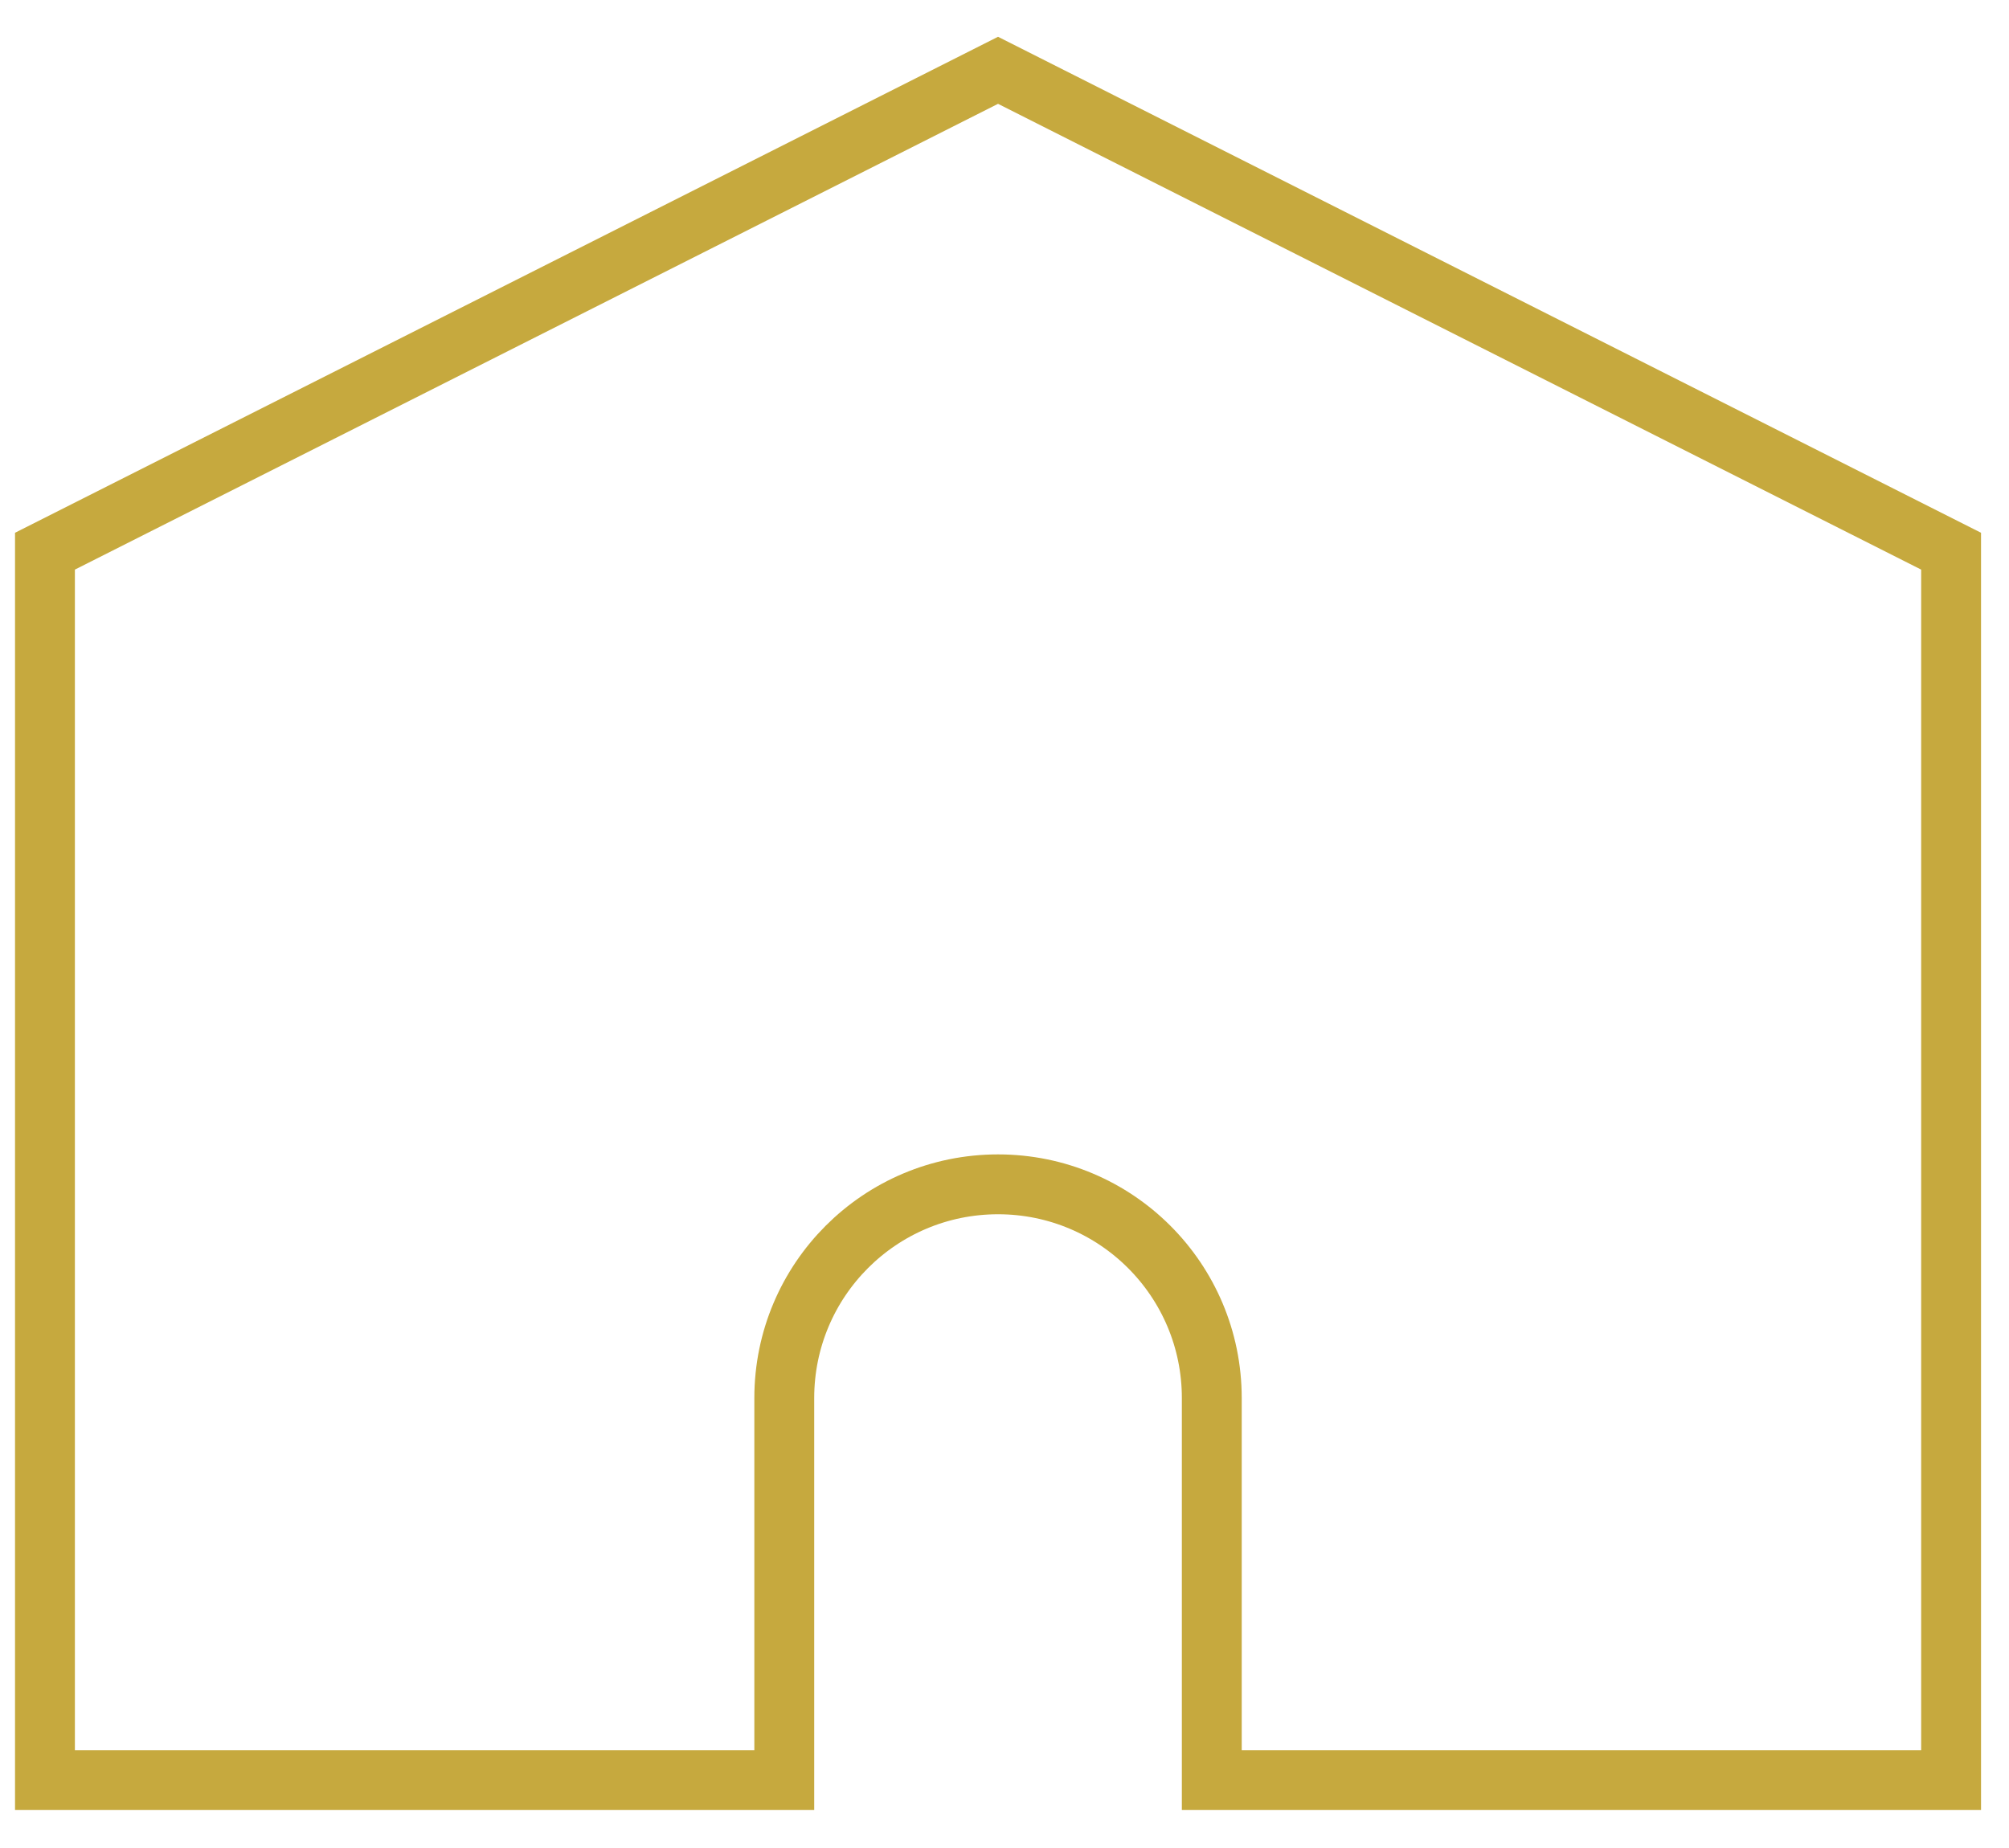 <svg width="50" height="46" viewBox="0 0 50 46" fill="none" xmlns="http://www.w3.org/2000/svg">
<path d="M48.559 13.72L24.839 1.75L1.119 13.72V44.31H19.519V34.8C19.519 31.86 21.899 29.48 24.839 29.48C27.779 29.48 30.159 31.86 30.159 34.8V44.31H48.559V13.72V13.72Z" stroke="#C6A93E" stroke-width="1.49" stroke-miterlimit="10"/>
</svg>
